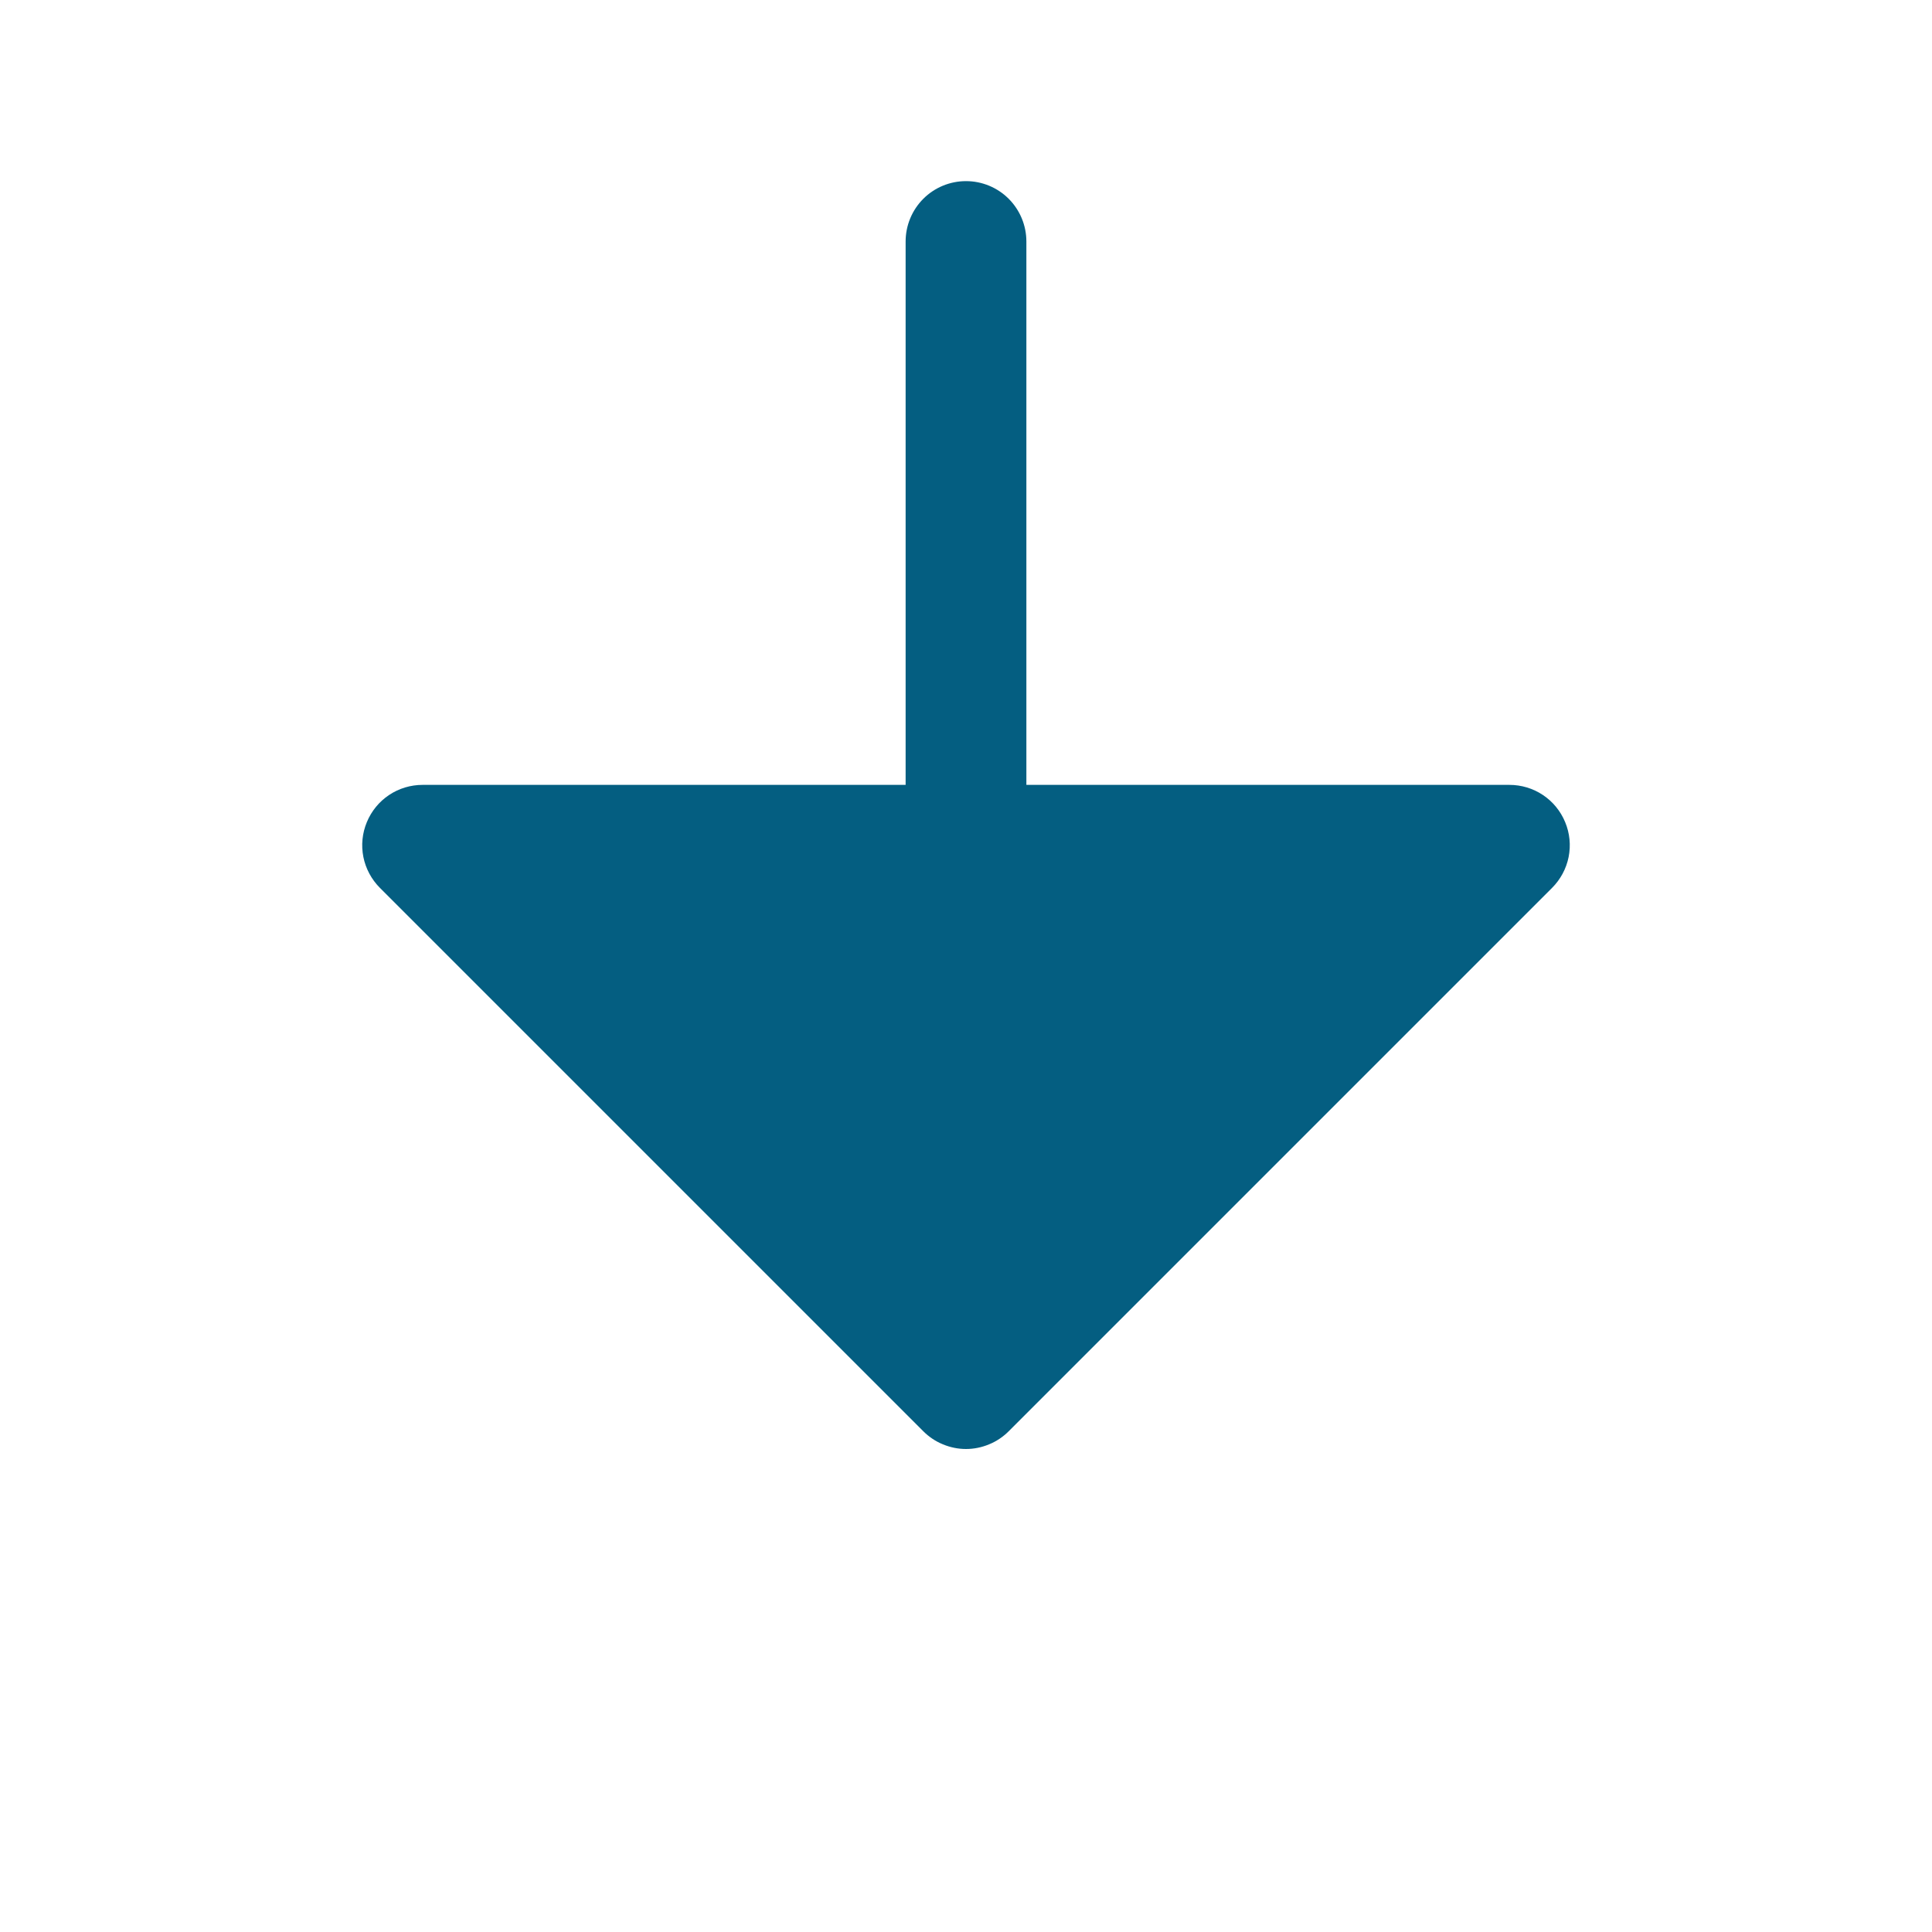 <svg 
	width="32" 
	height="32" 
	viewBox="0 0 24 24" 
	xmlns="http://www.w3.org/2000/svg" 
	fill="#045e81">

	<path
		d="M4.72 11.03C4.615 10.925 4.543 10.791 4.514 10.646C4.485 10.5 4.5 10.35 4.557 10.213C4.614 10.075 4.71 9.958 4.833 9.876C4.957 9.793 5.102 9.75 5.25 9.75H11.25V3C11.25 2.801 11.329 2.61 11.47 2.469C11.61 2.329 11.801 2.25 12 2.25C12.199 2.25 12.39 2.329 12.53 2.469C12.671 2.61 12.75 2.801 12.75 3V9.75H18.75C18.898 9.75 19.043 9.793 19.167 9.876C19.29 9.958 19.386 10.075 19.443 10.213C19.5 10.35 19.515 10.5 19.486 10.646C19.457 10.791 19.385 10.925 19.28 11.03L12.53 17.78C12.461 17.849 12.378 17.905 12.287 17.942C12.196 17.98 12.098 18 12 18C11.902 18 11.804 17.98 11.713 17.942C11.622 17.905 11.539 17.849 11.47 17.78L4.72 11.03Z" />
</svg>
